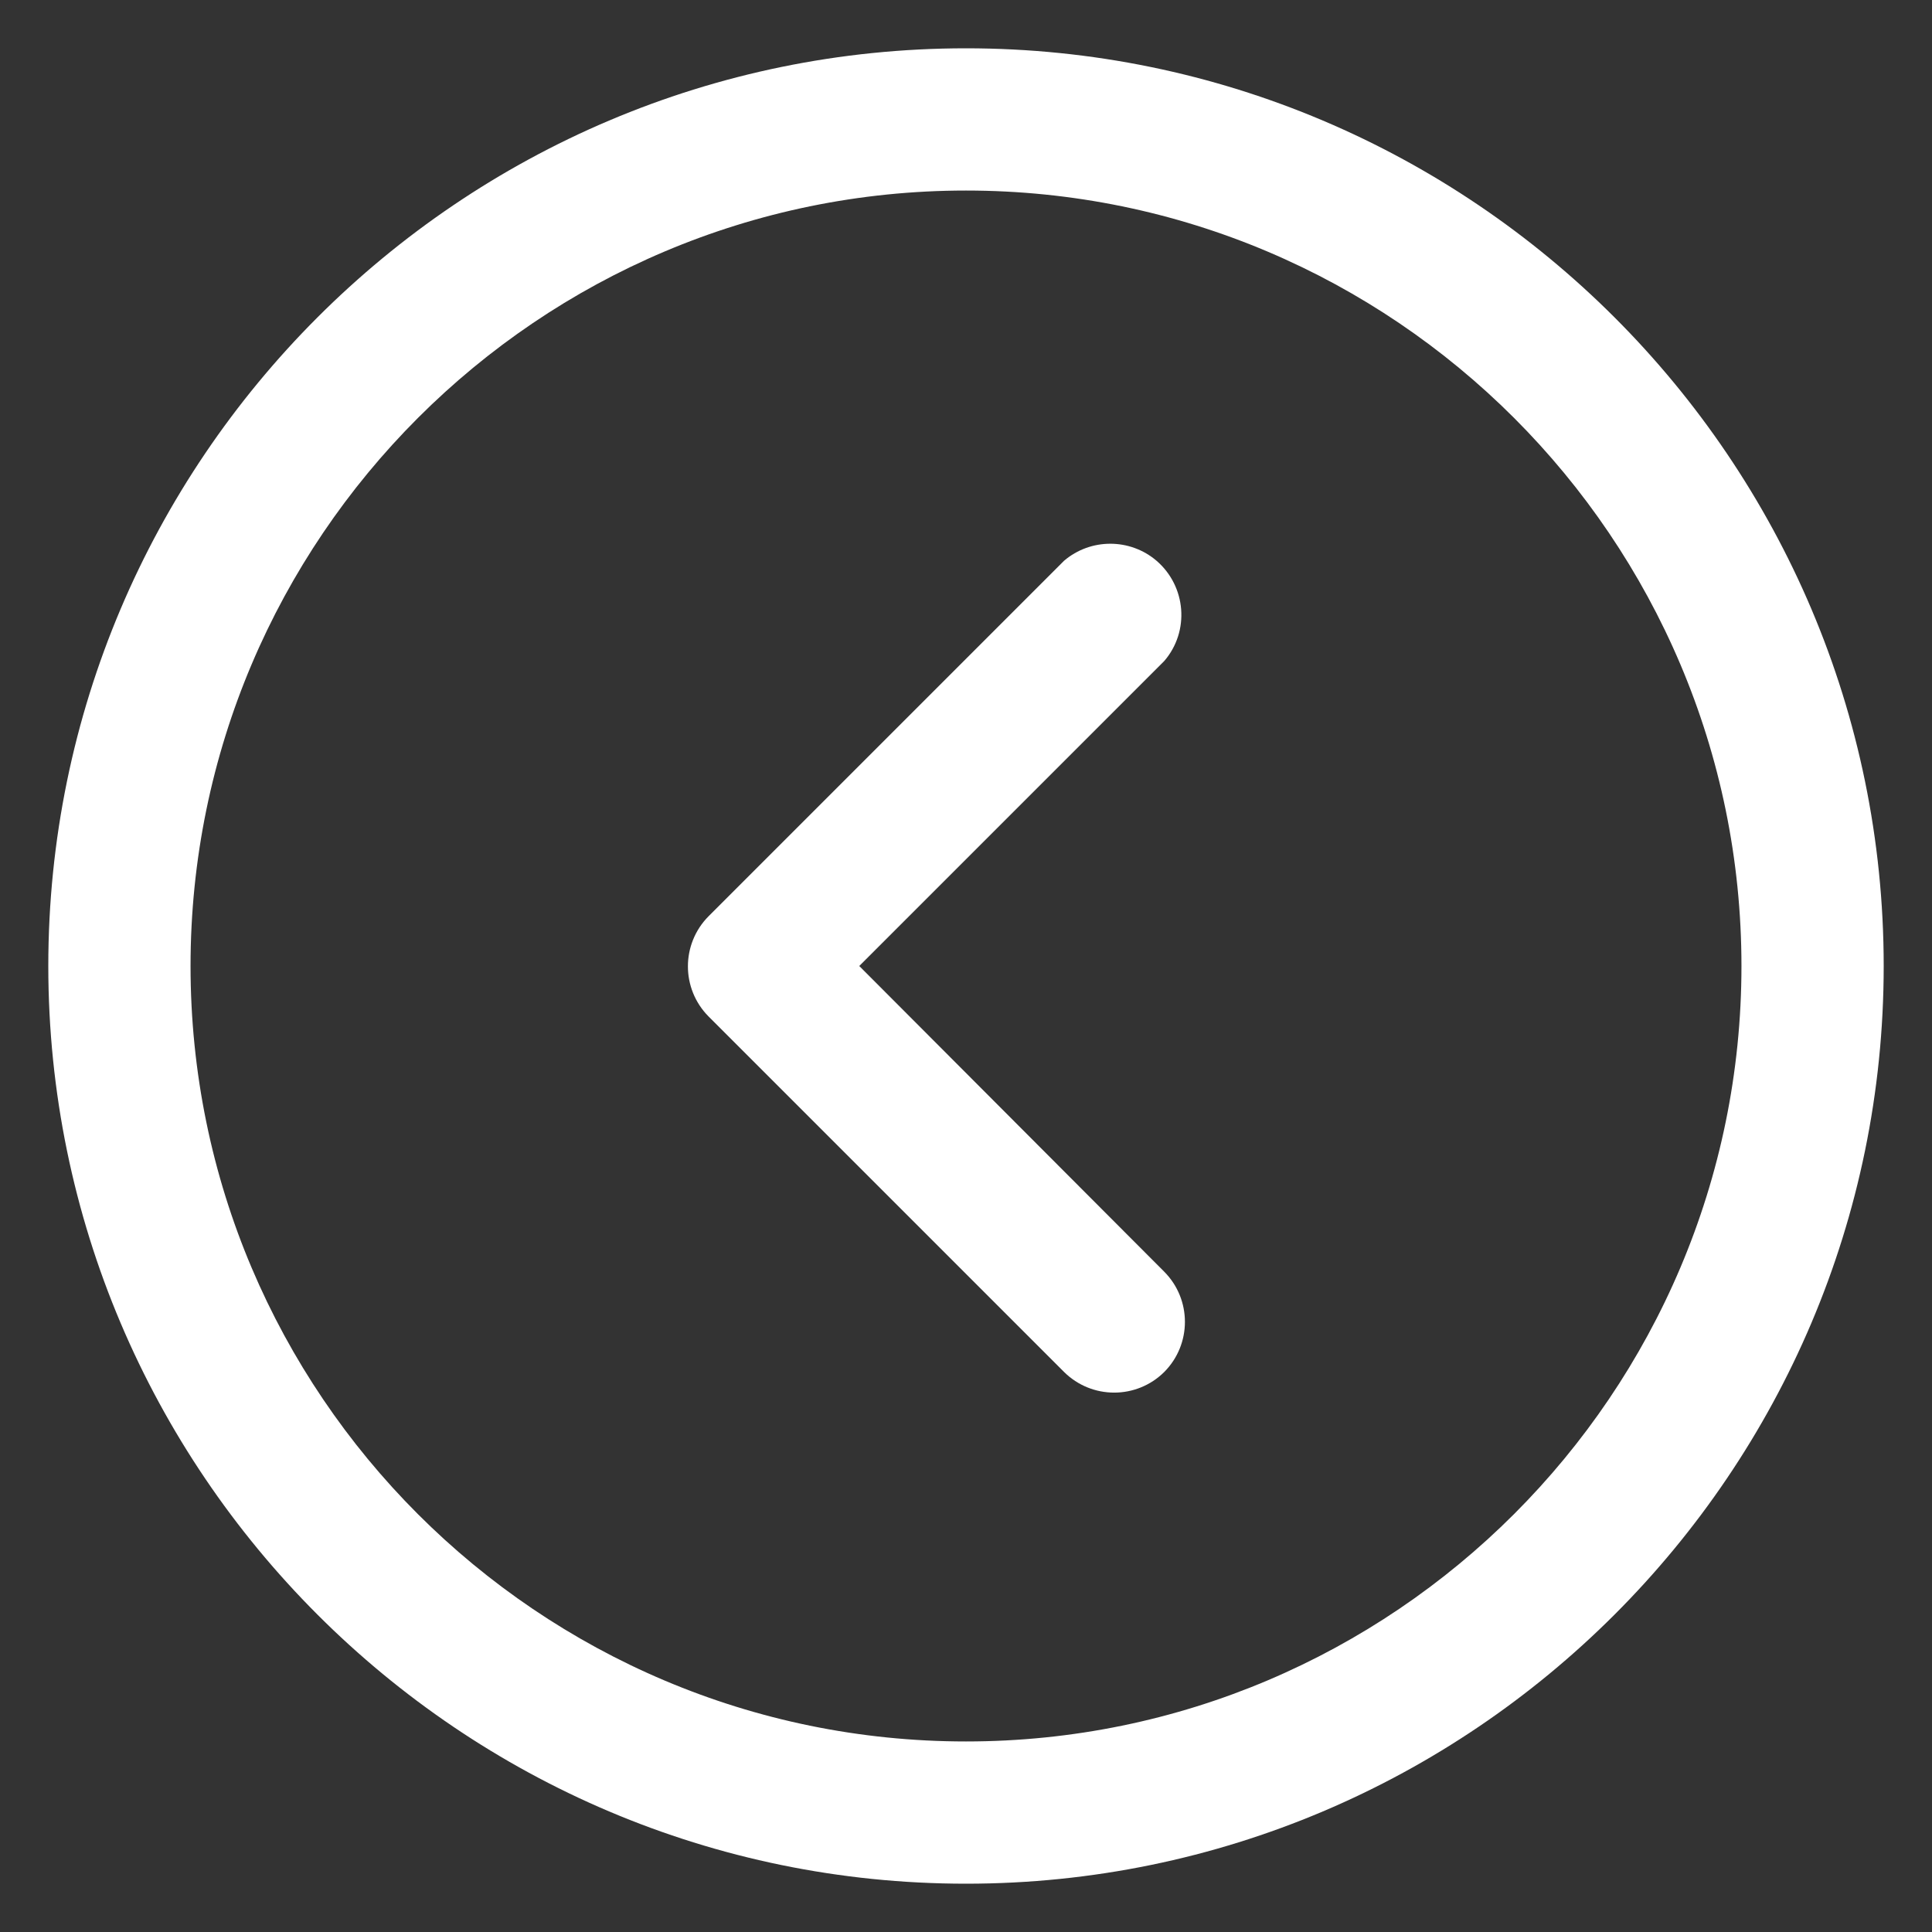 <?xml version="1.0" encoding="utf-8"?>
<!-- Generator: Adobe Illustrator 23.0.2, SVG Export Plug-In . SVG Version: 6.00 Build 0)  -->
<svg version="1.1" id="Capa_1" xmlns="http://www.w3.org/2000/svg" xmlns:xlink="http://www.w3.org/1999/xlink" x="0px" y="0px"
	 viewBox="0 0 80 80" style="enable-background:new 0 0 80 80;" xml:space="preserve">
<rect x="0" y="0" width="80" height="80" fill="#333333" stroke="none"/>
<style type="text/css">
	.st0{fill:#FFFFFF;}
</style>
<g>
	<g>
		<g>
			<path class="st0" d="M40,78c20.95,0,38-17.05,38-38S60.95,2,40,2S2,19.05,2,40S19.05,78,40,78z M40,72.11
				C22.29,72.11,7.89,57.71,7.89,40C7.89,22.3,22.29,7.89,40,7.89S72.11,22.3,72.11,40S57.71,72.11,40,72.11z"/>
		</g>
	</g>
	<g>
		<g>
			<path class="st0" d="M48.21,56.81c1.14-1.15,1.14-3,0-4.15L35.58,40l12.63-12.63c1.06-1.23,0.91-3.09-0.32-4.15
				c-1.1-0.94-2.73-0.94-3.83,0L29.34,37.94c-1.14,1.15-1.14,3,0,4.15l14.72,14.72C45.21,57.95,47.06,57.95,48.21,56.81z"/>
		</g>
	</g>
</g>
</svg>

